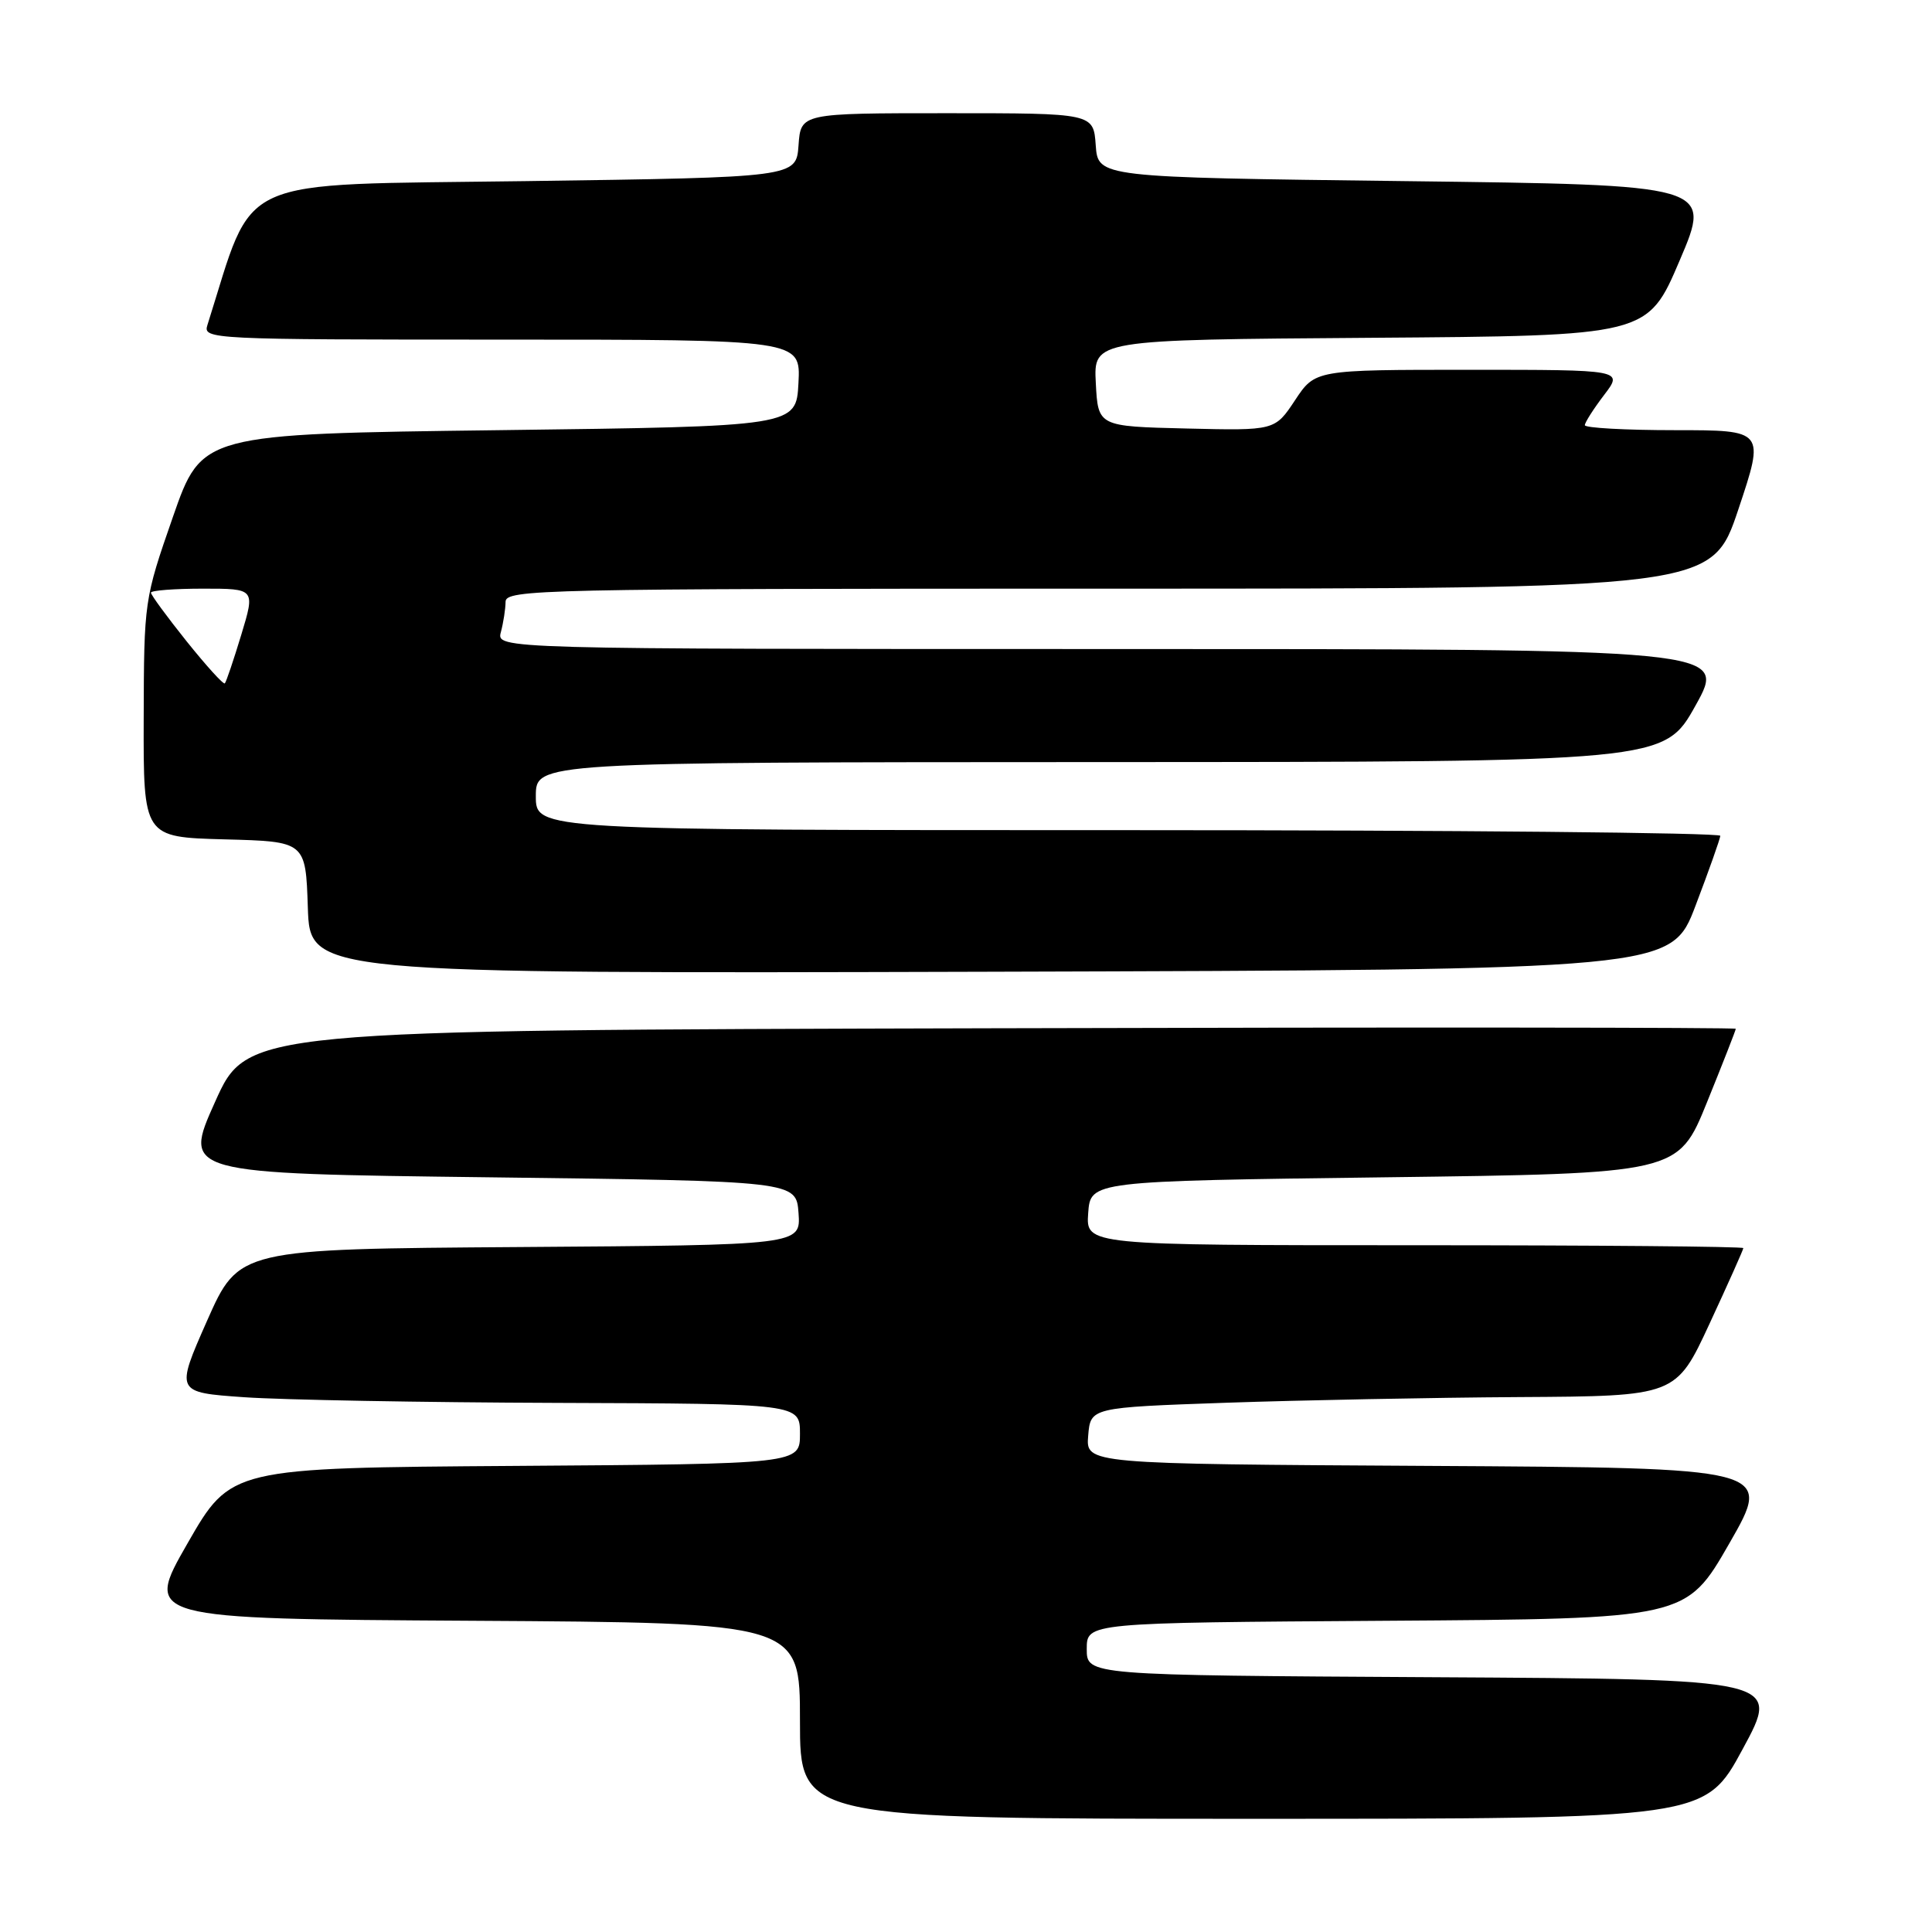 <?xml version="1.0" encoding="UTF-8" standalone="no"?>
<!DOCTYPE svg PUBLIC "-//W3C//DTD SVG 1.1//EN" "http://www.w3.org/Graphics/SVG/1.1/DTD/svg11.dtd" >
<svg xmlns="http://www.w3.org/2000/svg" xmlns:xlink="http://www.w3.org/1999/xlink" version="1.1" viewBox="0 0 256 256">
 <g >
 <path fill="currentColor"
d=" M 230.92 231.75 C 235.93 222.50 235.93 222.50 189.96 222.24 C 144.00 221.98 144.00 221.98 144.00 218.50 C 144.00 215.02 144.00 215.02 183.70 214.76 C 223.41 214.50 223.41 214.50 229.15 204.50 C 234.89 194.50 234.89 194.50 189.39 194.24 C 143.88 193.98 143.88 193.98 144.19 190.24 C 144.50 186.50 144.50 186.50 162.50 185.87 C 172.40 185.53 189.85 185.19 201.28 185.12 C 222.07 185.00 222.07 185.00 226.53 175.38 C 228.99 170.08 231.00 165.58 231.00 165.38 C 231.00 165.17 211.40 165.00 187.44 165.00 C 143.89 165.00 143.89 165.00 144.19 160.75 C 144.50 156.50 144.50 156.50 183.43 156.00 C 222.36 155.50 222.36 155.50 226.18 146.07 C 228.28 140.89 230.00 136.50 230.00 136.32 C 230.00 136.14 185.62 136.10 131.38 136.25 C 32.77 136.50 32.77 136.50 28.50 146.00 C 24.23 155.50 24.23 155.50 64.87 156.00 C 105.50 156.50 105.50 156.50 105.81 160.74 C 106.11 164.98 106.11 164.98 68.88 165.24 C 31.65 165.50 31.65 165.50 27.44 175.00 C 23.24 184.50 23.24 184.50 32.37 185.14 C 37.39 185.49 56.01 185.83 73.75 185.89 C 106.00 186.00 106.00 186.00 106.00 189.99 C 106.00 193.98 106.00 193.98 68.30 194.24 C 30.59 194.50 30.59 194.50 24.85 204.50 C 19.11 214.50 19.11 214.50 62.55 214.76 C 106.00 215.02 106.00 215.02 106.00 228.01 C 106.00 241.00 106.00 241.00 165.96 241.00 C 225.92 241.00 225.92 241.00 230.92 231.75 Z  M 224.67 120.00 C 226.45 115.33 227.92 111.16 227.95 110.75 C 227.98 110.34 192.68 110.00 149.50 110.00 C 71.00 110.00 71.00 110.00 71.00 105.50 C 71.00 101.00 71.00 101.00 145.75 100.98 C 220.50 100.96 220.50 100.96 224.67 93.48 C 228.84 86.00 228.84 86.00 147.30 86.00 C 65.77 86.00 65.77 86.00 66.37 83.75 C 66.70 82.51 66.98 80.71 66.99 79.75 C 67.00 78.10 71.48 78.00 146.91 78.00 C 226.82 78.00 226.82 78.00 230.34 67.50 C 233.85 57.00 233.85 57.00 221.93 57.00 C 215.37 57.00 210.00 56.70 210.00 56.34 C 210.00 55.98 211.15 54.18 212.55 52.34 C 215.10 49.00 215.10 49.00 194.68 49.00 C 174.27 49.00 174.27 49.00 171.60 53.03 C 168.93 57.06 168.93 57.06 157.22 56.78 C 145.50 56.50 145.50 56.50 145.20 50.76 C 144.90 45.02 144.90 45.02 181.60 44.76 C 218.31 44.50 218.31 44.50 222.57 34.50 C 226.84 24.50 226.84 24.50 186.17 24.00 C 145.50 23.50 145.50 23.50 145.19 19.25 C 144.89 15.00 144.89 15.00 125.50 15.00 C 106.11 15.00 106.11 15.00 105.81 19.25 C 105.50 23.50 105.50 23.50 69.59 24.00 C 30.37 24.55 33.86 22.96 27.48 43.08 C 26.88 44.95 27.84 45.00 66.48 45.00 C 106.10 45.00 106.10 45.00 105.80 50.75 C 105.50 56.50 105.50 56.50 66.12 57.00 C 26.74 57.50 26.74 57.50 22.91 68.50 C 19.11 79.41 19.08 79.62 19.04 95.22 C 19.00 110.93 19.00 110.93 29.75 111.22 C 40.50 111.50 40.50 111.50 40.79 120.26 C 41.08 129.01 41.08 129.01 131.26 128.76 C 221.44 128.50 221.44 128.50 224.67 120.00 Z  M 24.73 84.98 C 22.13 81.73 20.00 78.83 20.00 78.53 C 20.00 78.24 23.11 78.00 26.91 78.00 C 33.82 78.00 33.82 78.00 31.97 84.11 C 30.95 87.47 29.97 90.37 29.79 90.55 C 29.60 90.73 27.33 88.22 24.73 84.98 Z "/>
</g>
</svg>